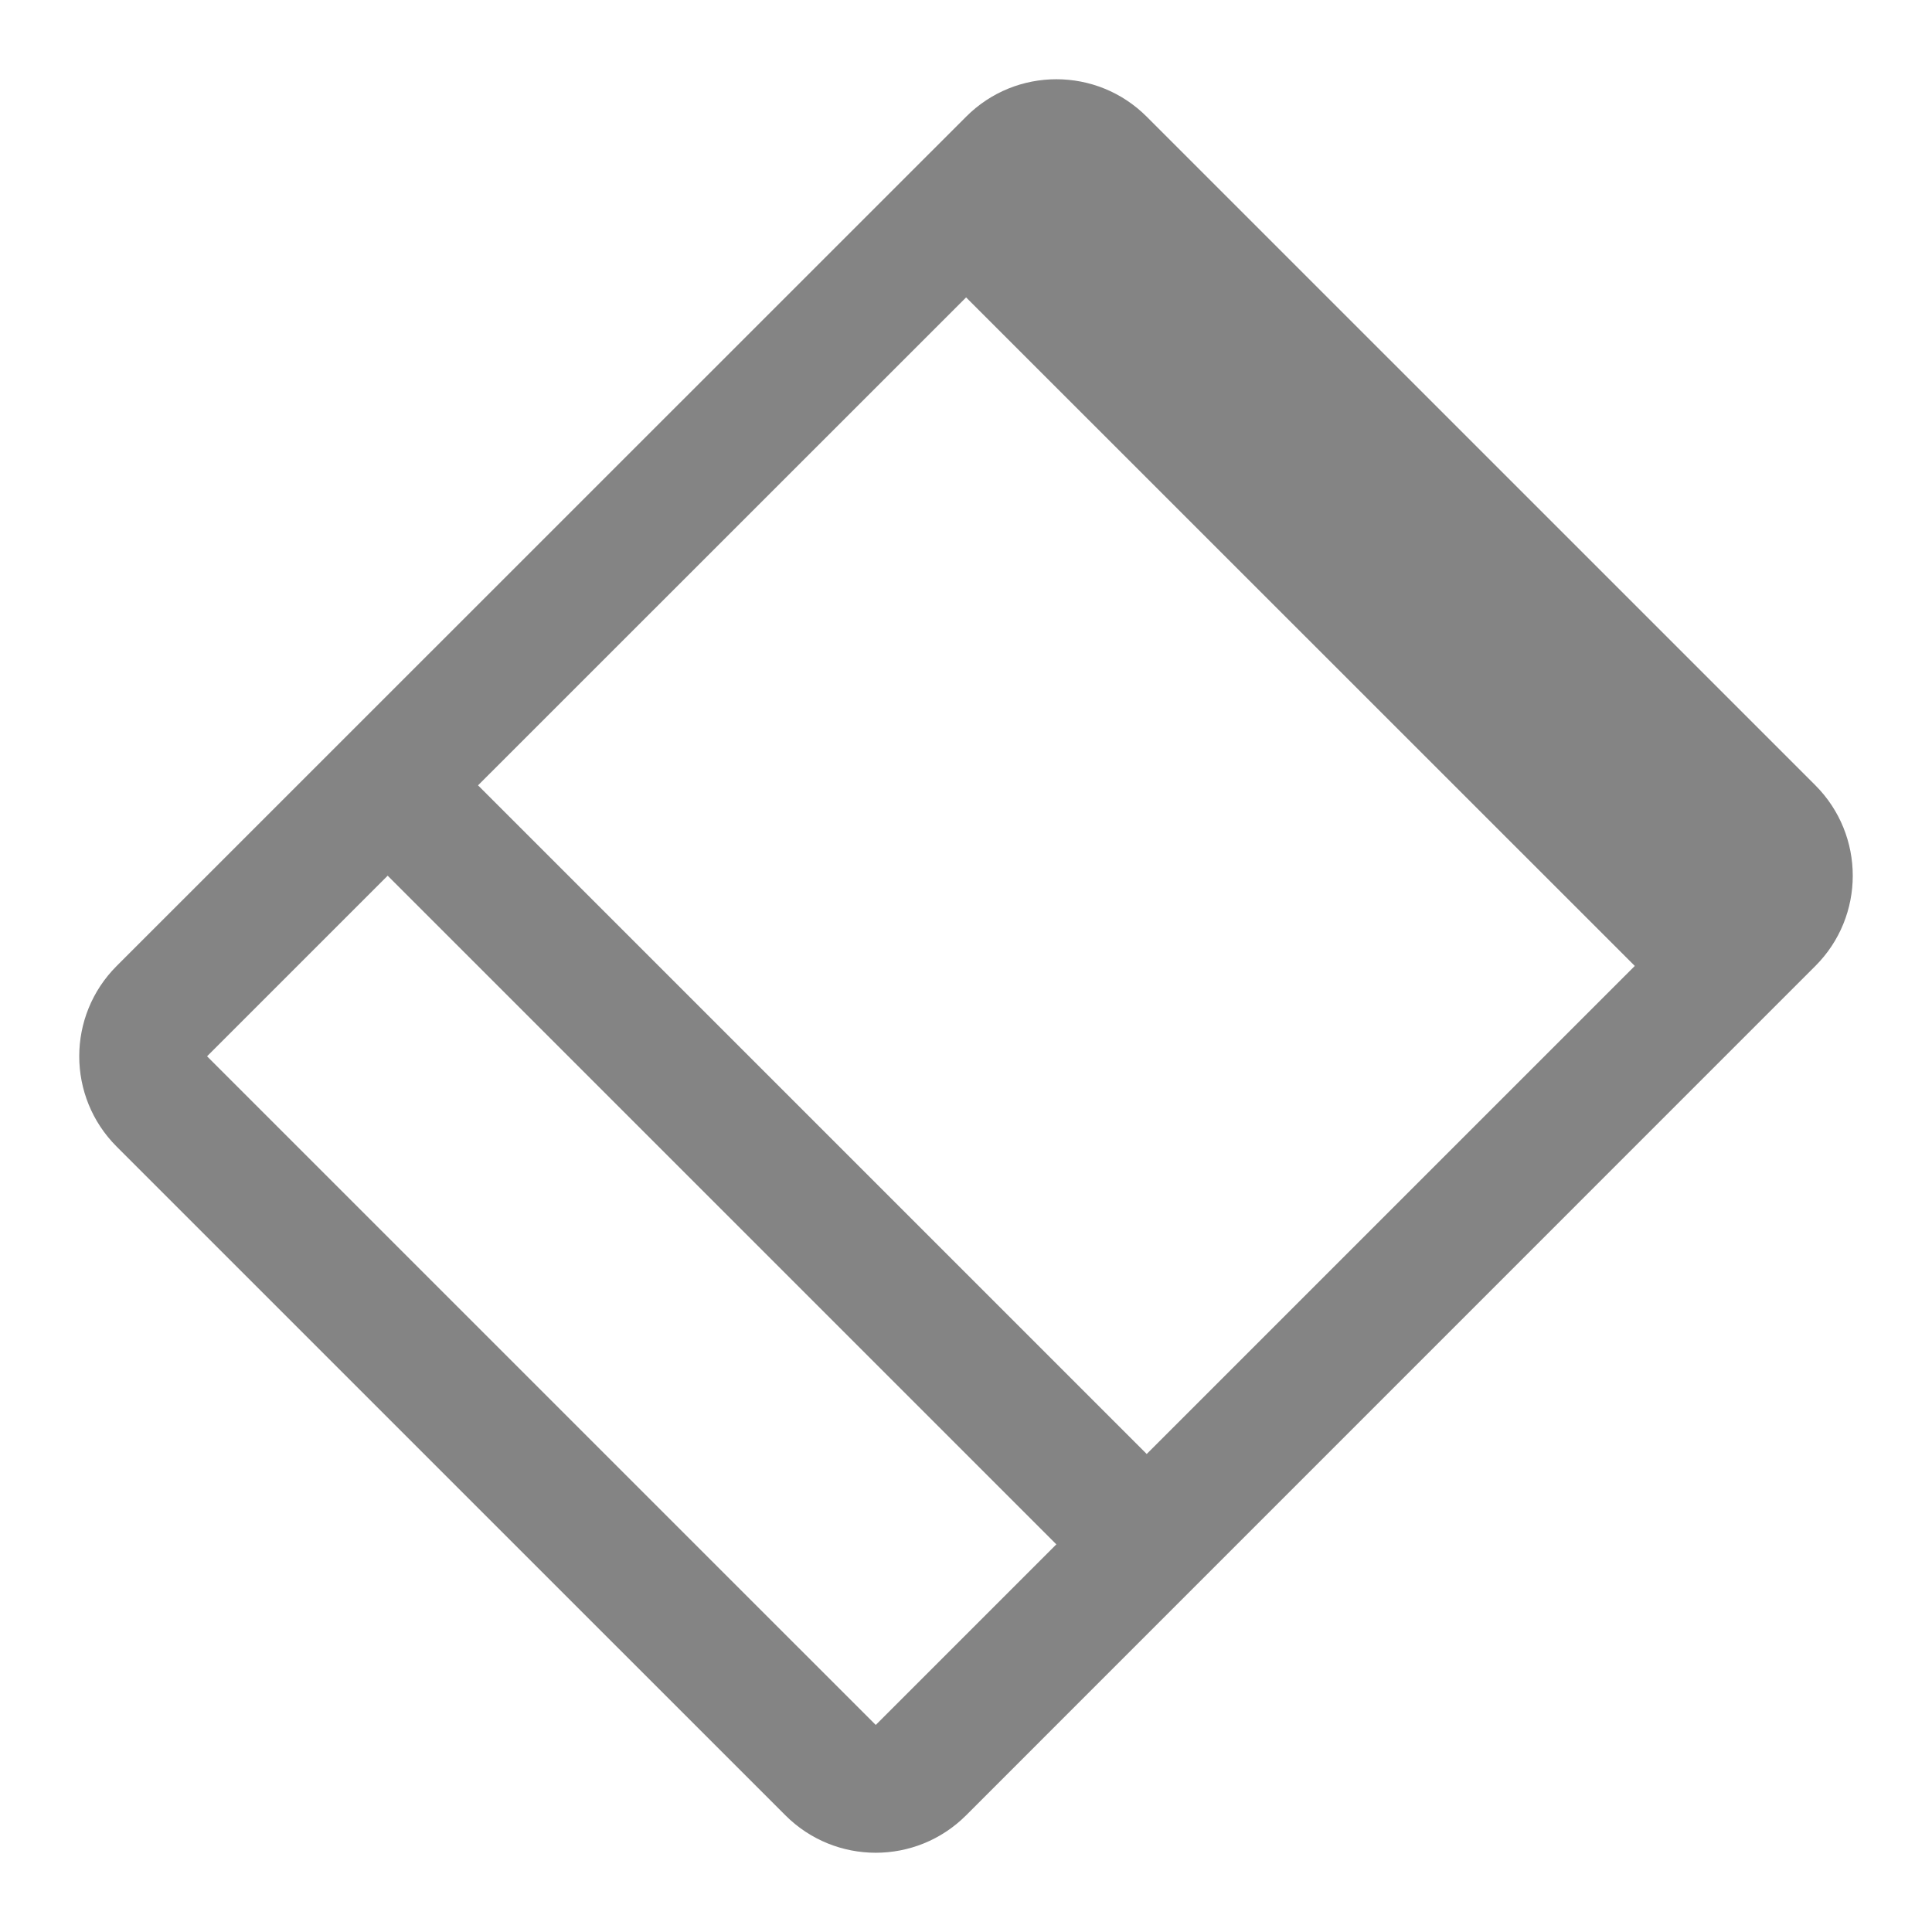 <?xml version="1.0" encoding="UTF-8"?>
<svg width="1024px" height="1024px" viewBox="0 0 1024 1024" version="1.1" xmlns="http://www.w3.org/2000/svg" xmlns:xlink="http://www.w3.org/1999/xlink">
    <!-- Generator: Sketch 55.2 (78181) - https://sketchapp.com -->
    <title>橡皮</title>
    <desc>Created with Sketch.</desc>
    <g id="橡皮" stroke="none" stroke-width="1" fill="none" fill-rule="evenodd">
        <path d="M607.784,770.644 L253.367,416.247 L512.059,157.636 L866.475,511.966 L607.784,770.644 Z M464.163,914.257 L109.746,559.86 L205.471,464.14 L559.888,818.538 L464.163,914.257 Z M607.784,61.849 C581.316,35.384 538.459,35.384 512.059,61.849 L61.85,511.966 C35.383,538.432 35.383,581.288 61.85,607.753 L416.267,962.151 C442.734,988.616 485.592,988.616 512.059,962.151 L962.2,511.966 C988.6,485.568 988.6,442.712 962.2,416.247 L607.784,61.849 Z" fill="#848484"></path>
    </g>
</svg>